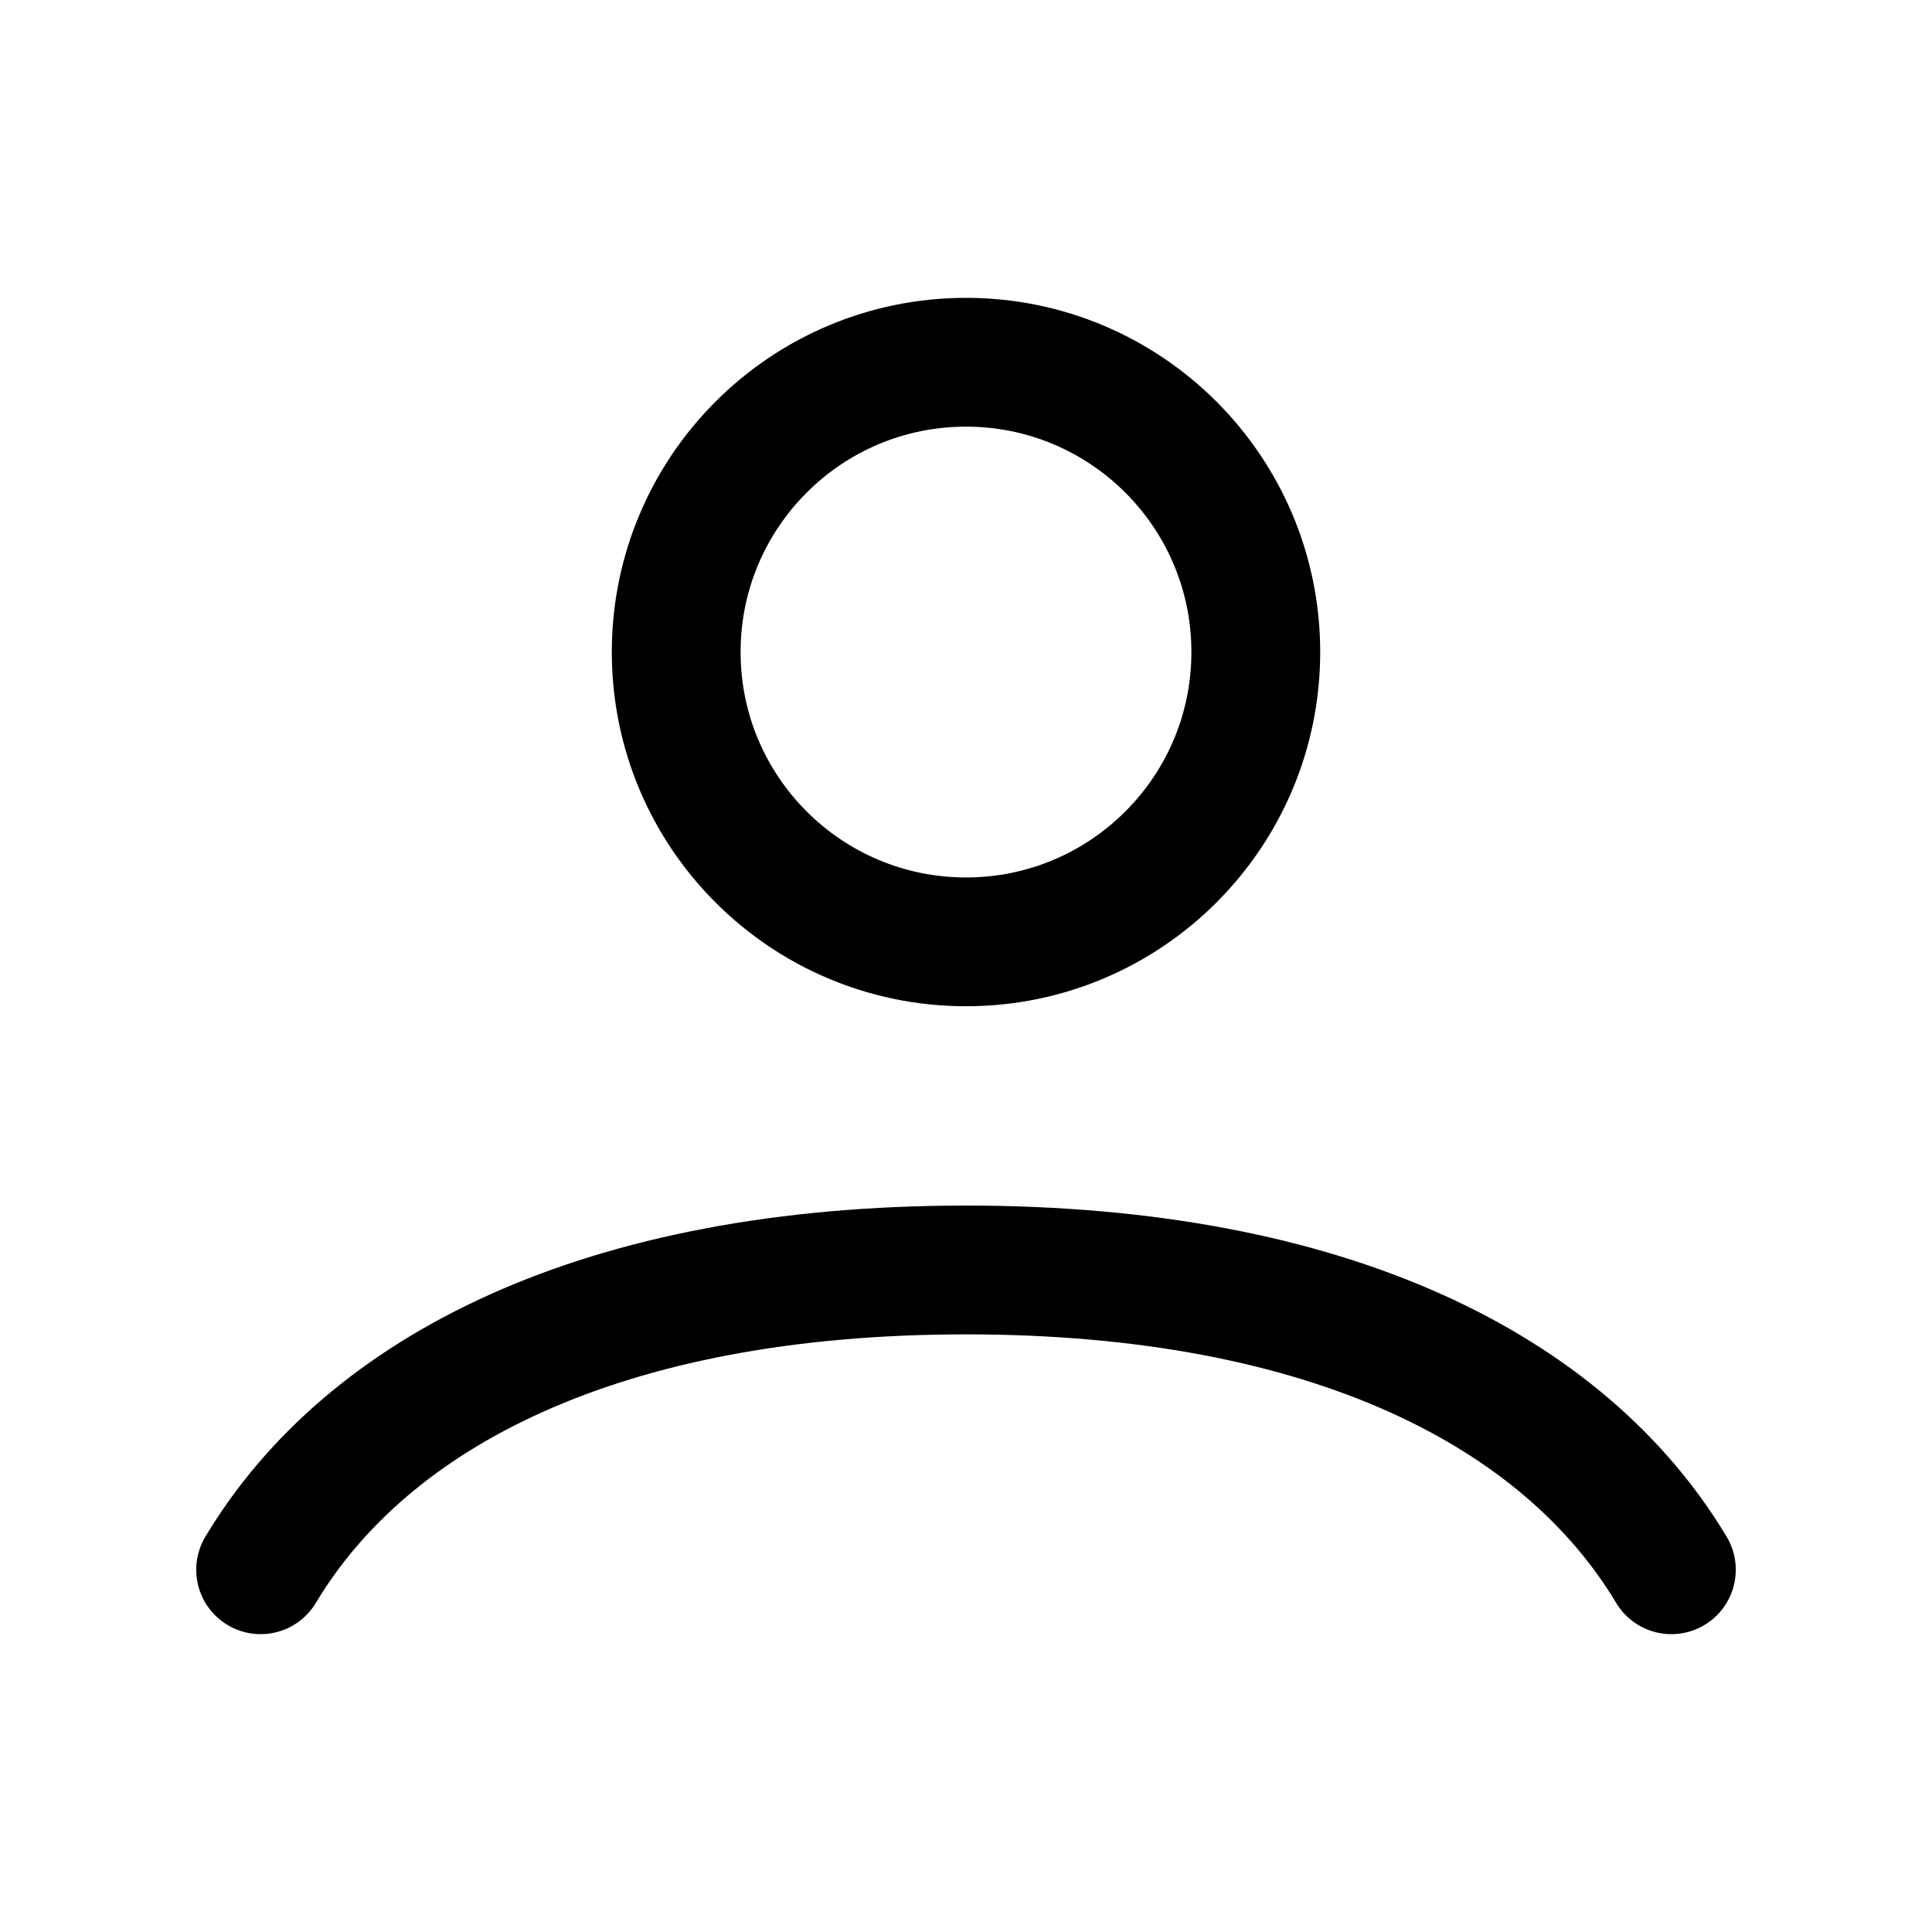 <svg width="30" height="30" viewBox="0 0 30 30" fill="none" xmlns="http://www.w3.org/2000/svg">
    <path d="M4.047 24.375C5.704 21.612 9.335 19.72 15 19.72C20.665 19.72 24.296 21.612 25.953 24.375M19.5 10.125C19.5 12.61 17.485 14.625 15 14.625C12.515 14.625 10.5 12.61 10.5 10.125C10.5 7.64 12.515 5.625 15 5.625C17.485 5.625 19.5 7.64 19.5 10.125Z" stroke="black" stroke-width="2" stroke-linecap="round"/>
</svg>
